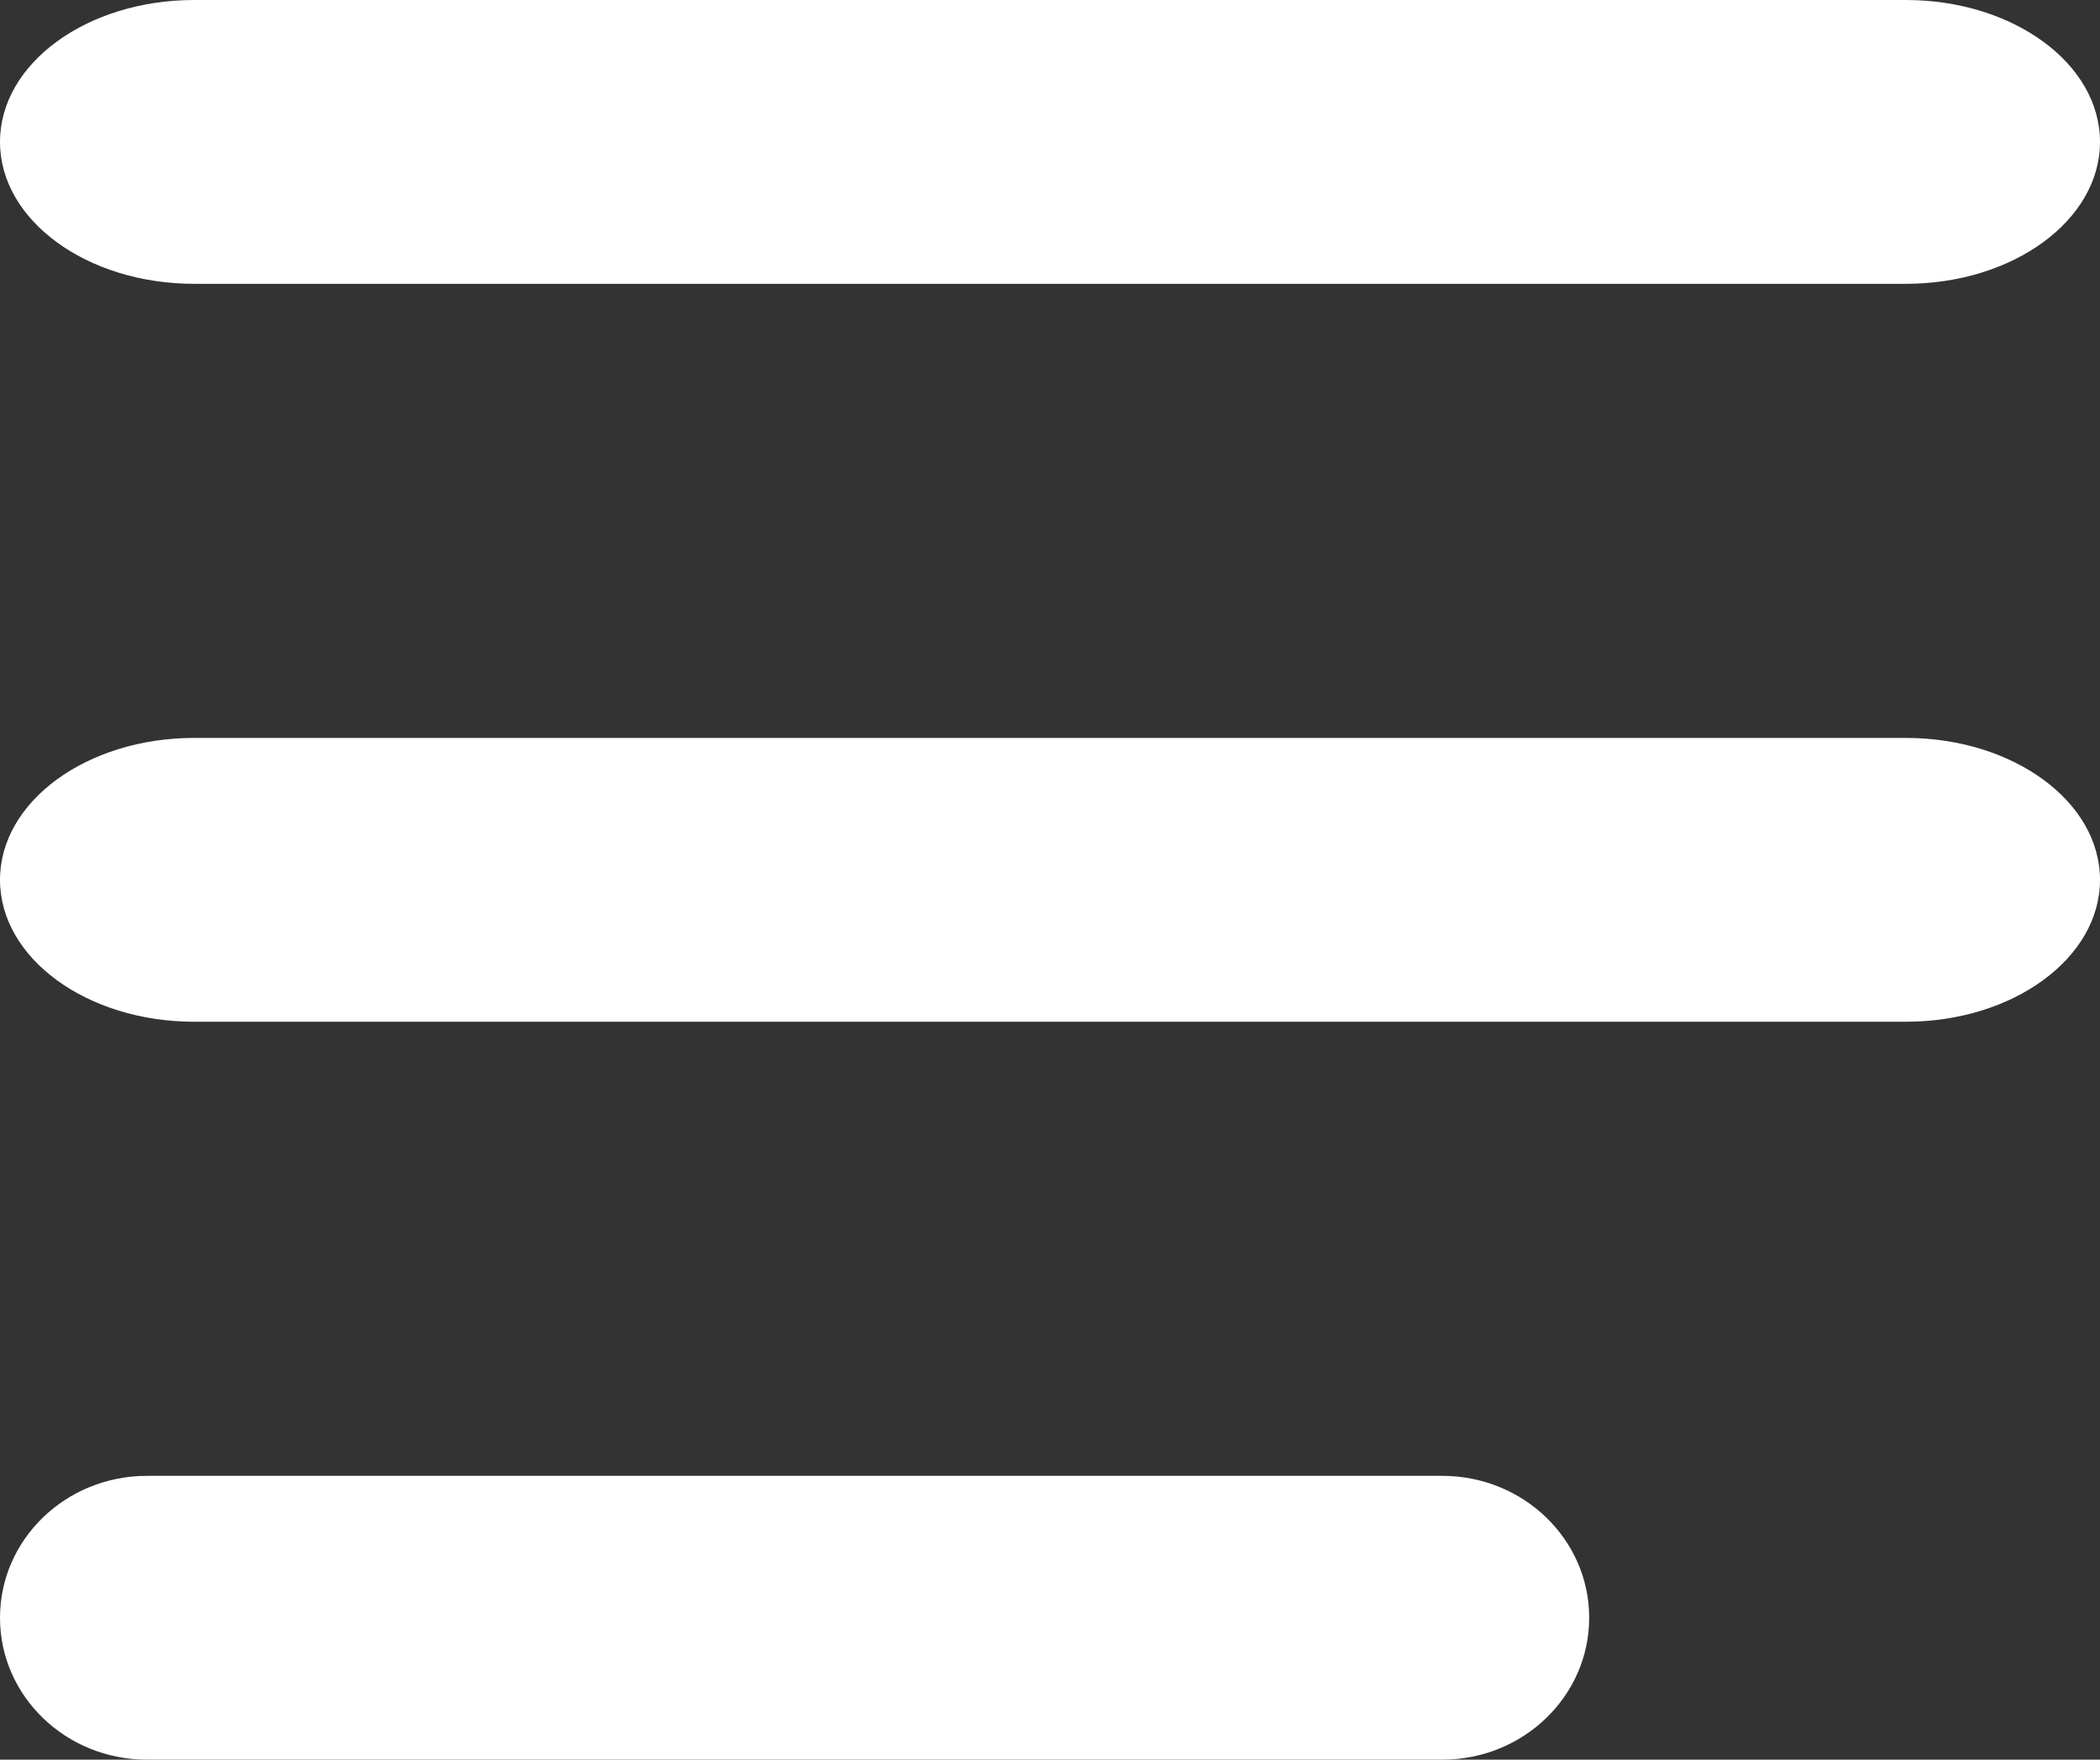 <?xml version="1.0" encoding="UTF-8"?>
<svg width="37px" height="31px" viewBox="0 0 37 31" version="1.1" xmlns="http://www.w3.org/2000/svg" xmlns:xlink="http://www.w3.org/1999/xlink">
    <rect x="0" y="0" width="37" height="31" fill="#333333" stroke="none"/>
    <title>14EF8D5E-9227-41A5-A52D-A2205E600434</title>
    <g id="Page-1" stroke="none" stroke-width="1" fill="none" fill-rule="evenodd">
        <g id="texte" transform="translate(-1363, -39)" fill="#FFFFFF">
            <path d="M1365.589,70 L1388.411,70 C1389.841,70 1391,68.881 1391,67.5 C1391,66.119 1389.841,65 1388.411,65 L1365.589,65 C1364.159,65 1363,66.119 1363,67.5 C1363,68.881 1364.159,70 1365.589,70 M1366.421,57 L1396.579,57 C1398.468,57 1400,55.881 1400,54.5 C1400,53.119 1398.468,52 1396.579,52 L1366.421,52 C1364.531,52 1363,53.119 1363,54.5 C1363,55.881 1364.531,57 1366.421,57 M1363,41.5 L1363,41.5 C1363,42.881 1364.531,44 1366.421,44 L1396.579,44 C1398.468,44 1400,42.881 1400,41.5 C1400,40.119 1398.468,39 1396.579,39 L1366.421,39 C1364.531,39 1363,40.119 1363,41.5" id="Fill-1"></path>
        </g>
    </g>
</svg>
